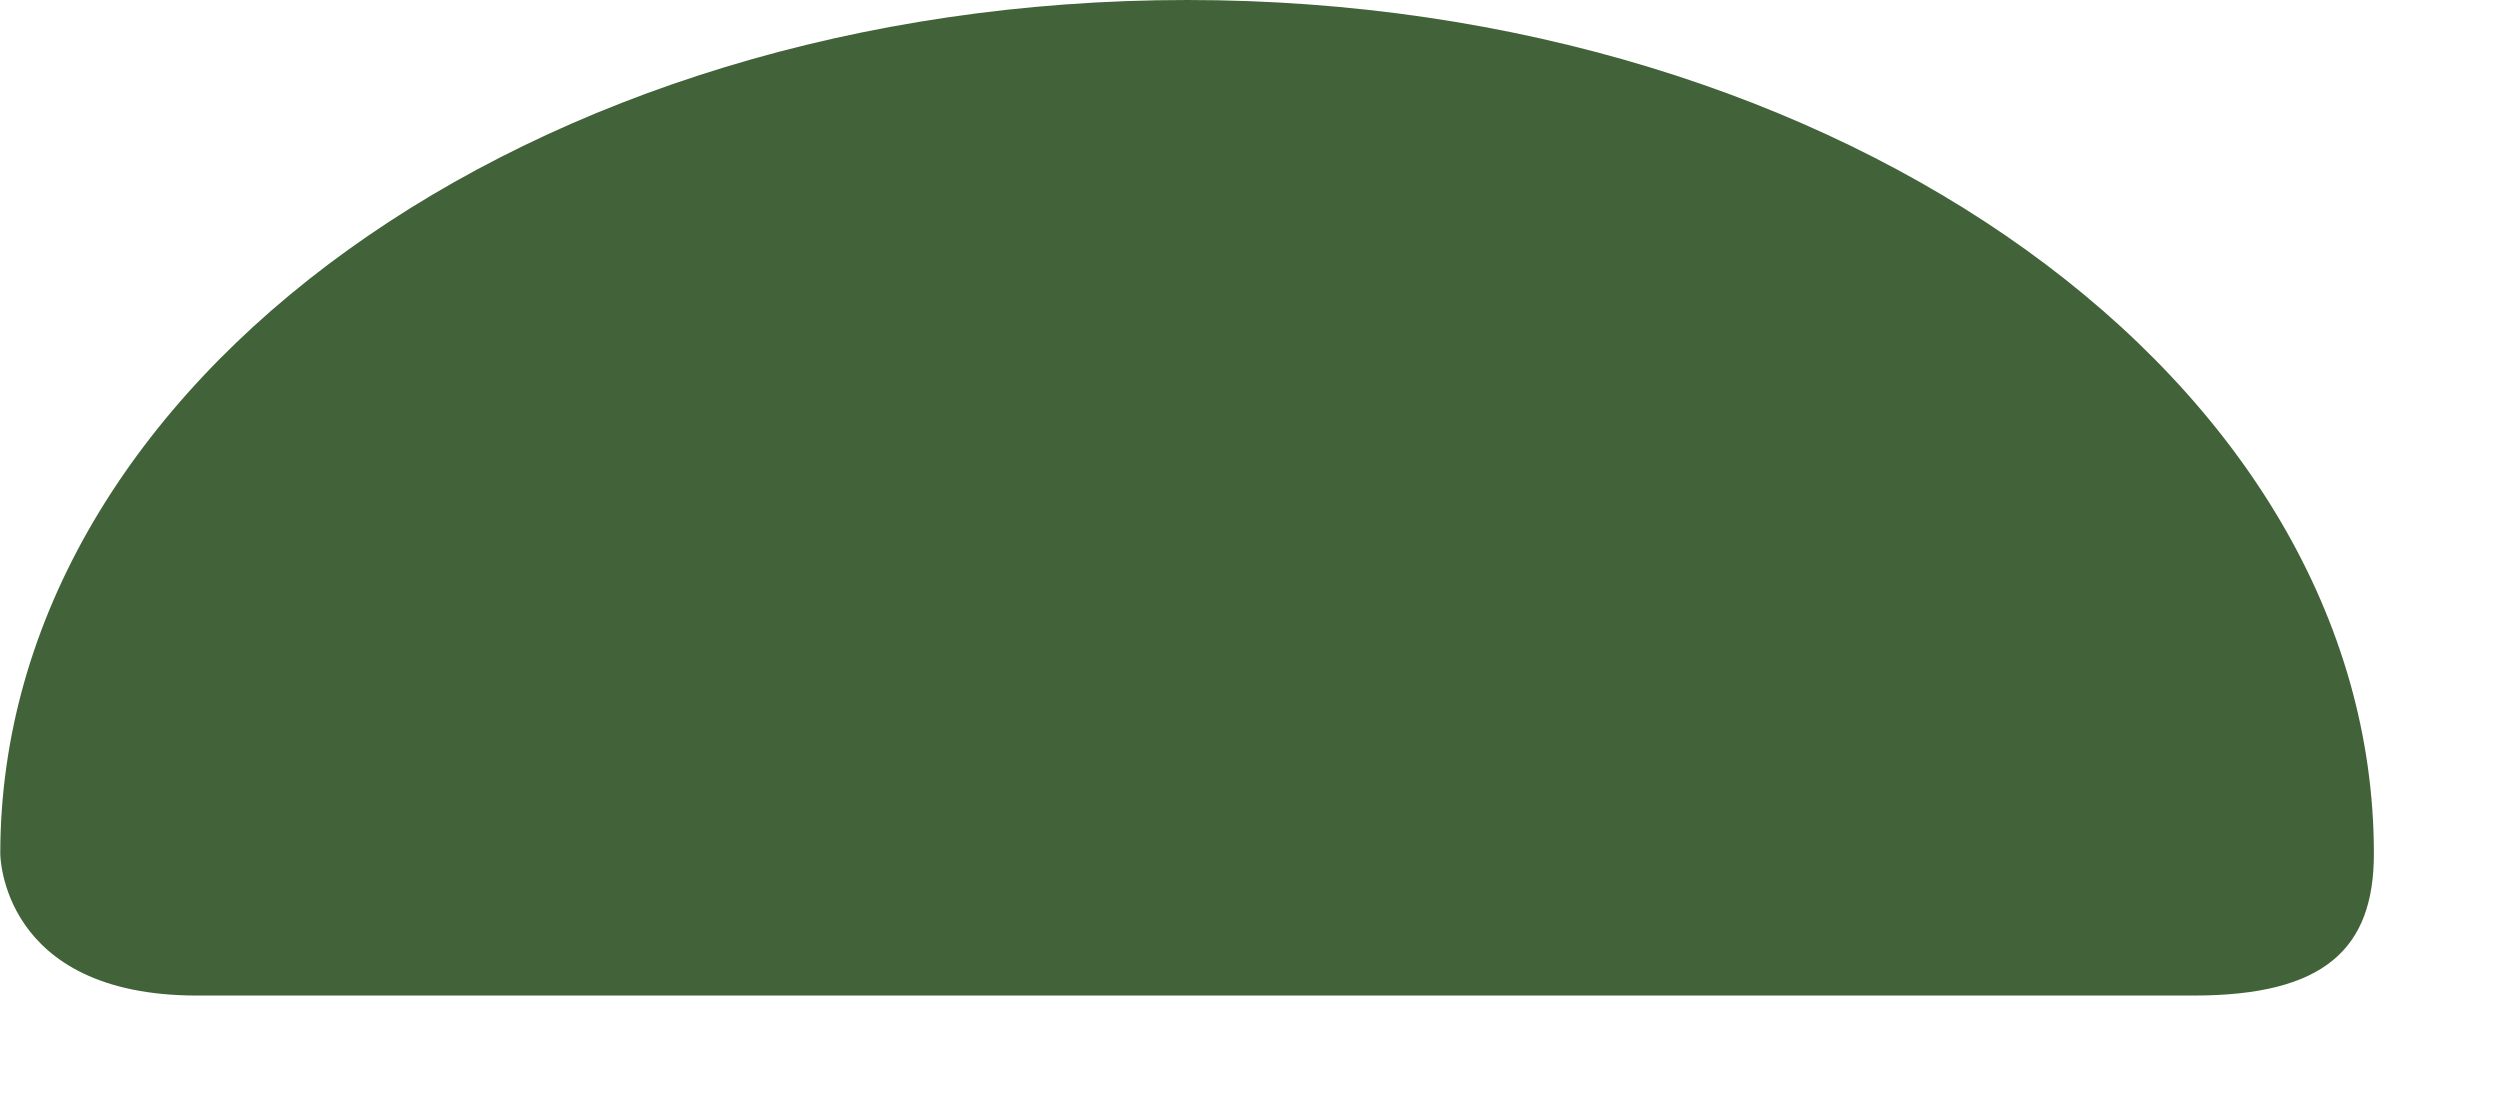 <?xml version="1.0" encoding="UTF-8" standalone="no"?>
<!DOCTYPE svg PUBLIC "-//W3C//DTD SVG 1.1//EN" "http://www.w3.org/Graphics/SVG/1.1/DTD/svg11.dtd">
<svg width="100%" height="100%" viewBox="0 0 18 8" version="1.1" xmlns="http://www.w3.org/2000/svg" xmlns:xlink="http://www.w3.org/1999/xlink" xml:space="preserve" xmlns:serif="http://www.serif.com/" style="fill-rule:evenodd;clip-rule:evenodd;stroke-linejoin:round;stroke-miterlimit:2;">
    <g transform="matrix(1,0,0,1,-1144.77,-928.353)">
        <g transform="matrix(1,0,0,1,718.424,584.181)">
            <g transform="matrix(1,0,0,1,443.438,345.193)">
                <path d="M0,5.126C0,1.73 -3.826,-1.021 -8.545,-1.021C-13.265,-1.021 -17.09,1.73 -17.09,5.126C-17.09,5.126 -17.09,6.147 -15.673,6.147L-1.298,6.147C-0.358,6.147 0,5.813 0,5.126" style="fill:rgb(66,99,57);fill-rule:nonzero;"/>
            </g>
        </g>
    </g>
</svg>
